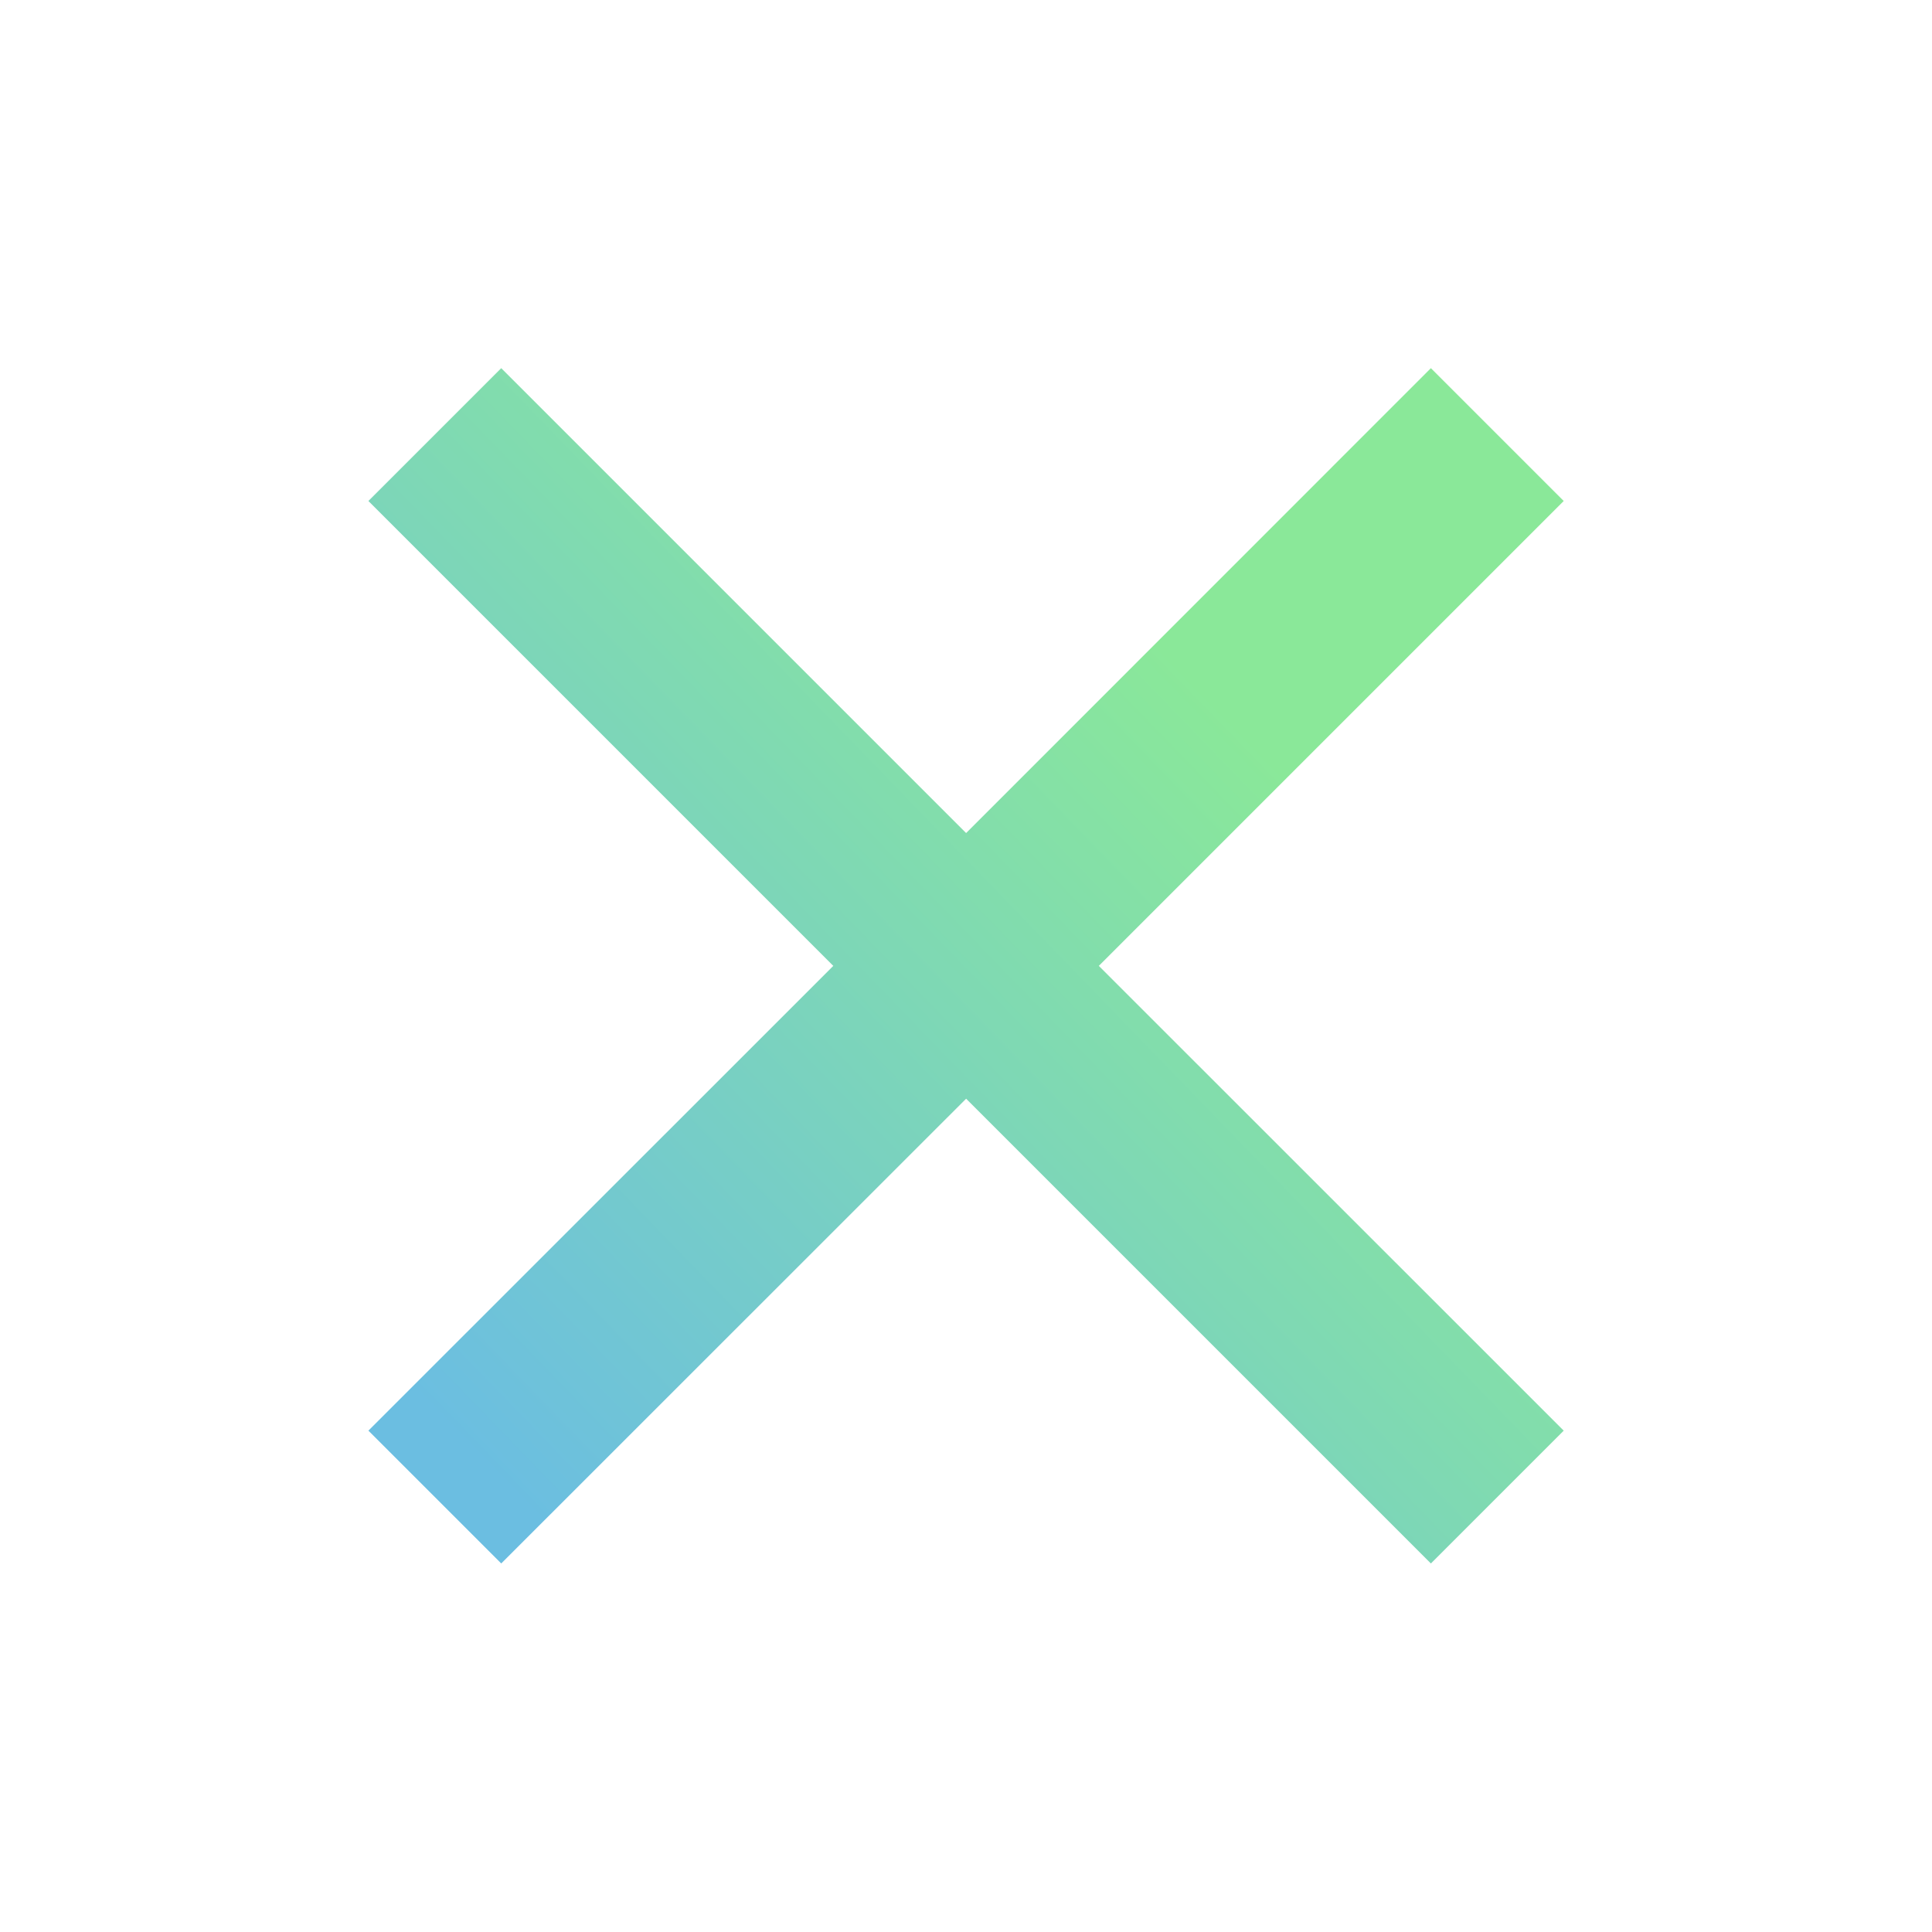 <svg width="16" height="16" viewBox="0 0 16 16" fill="none" xmlns="http://www.w3.org/2000/svg">
<path d="M8.001 6.899L11.85 3.049L12.95 4.149L9.1 7.999L12.95 11.848L11.85 12.948L8.001 9.099L4.151 12.948L3.051 11.848L6.901 7.999L3.051 4.149L4.151 3.049L8.001 6.899Z" fill="url(#paint0_linear_4071_95)"/>
<defs>
<linearGradient id="paint0_linear_4071_95" x1="1.468" y1="9.519" x2="7.764" y2="3.422" gradientUnits="userSpaceOnUse">
<stop stop-color="#6BBEE1"/>
<stop offset="1" stop-color="#8AE899"/>
</linearGradient>
</defs>
</svg>
